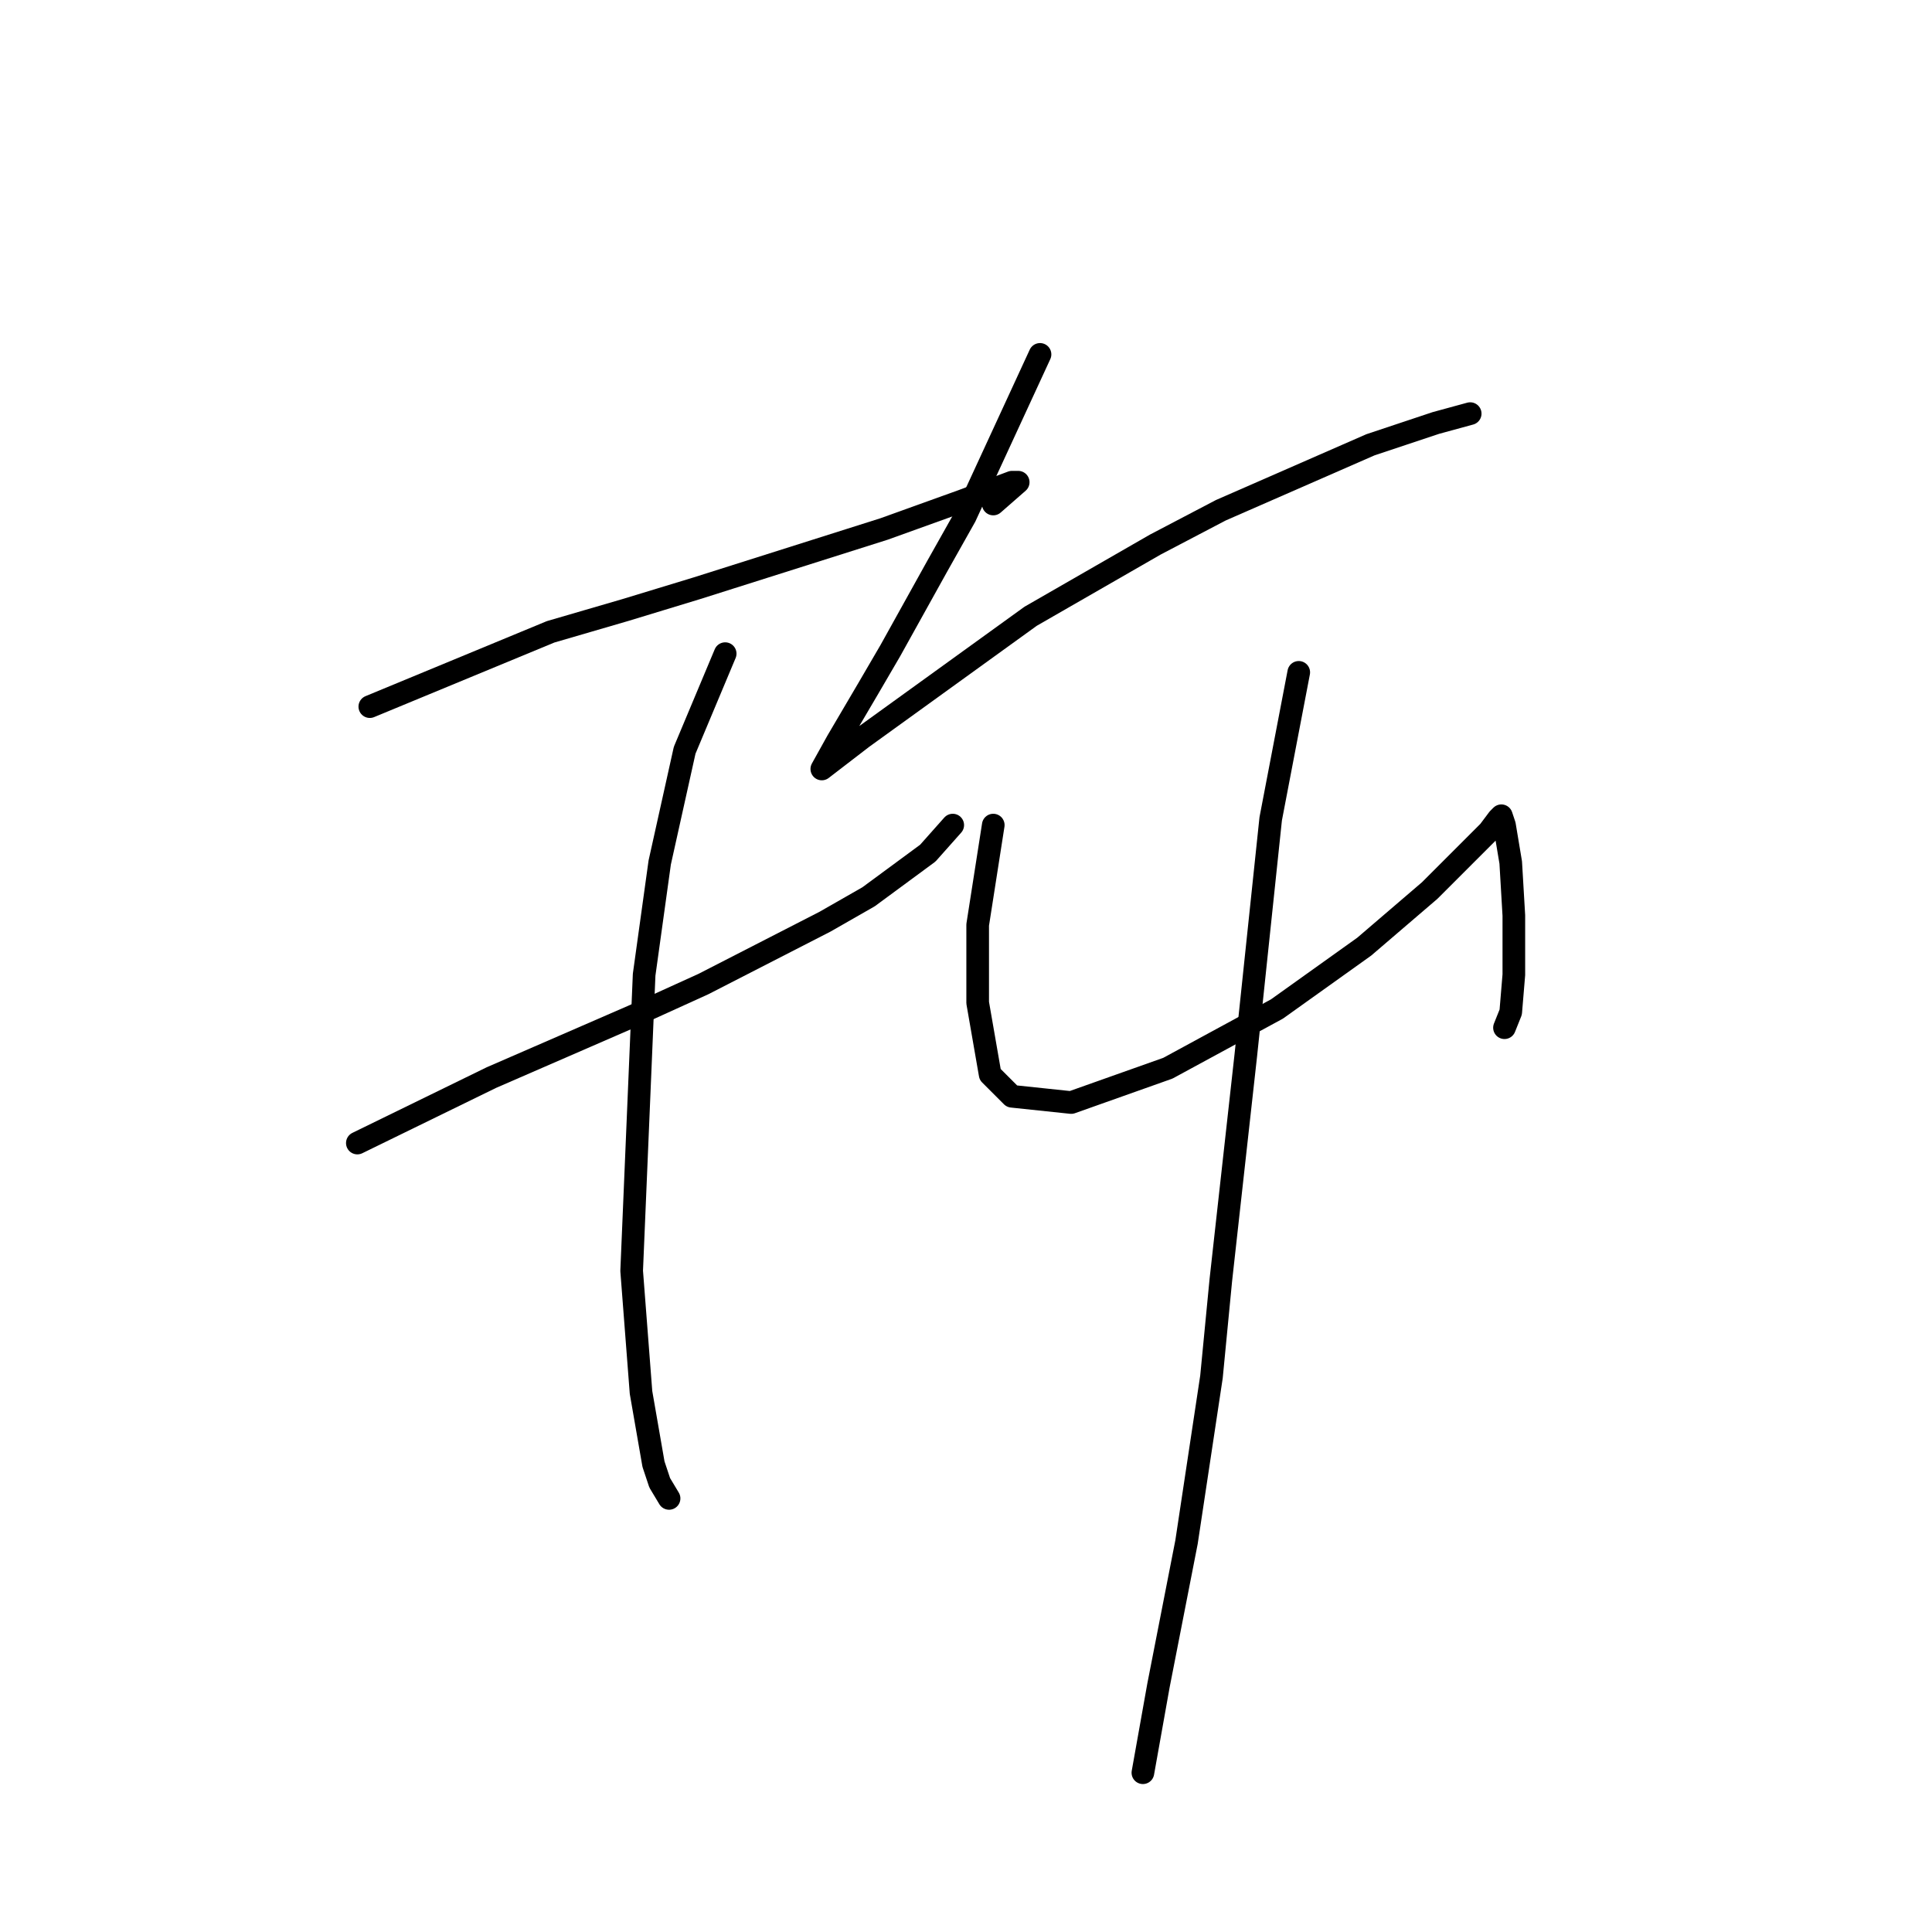 <?xml version="1.0" standalone="no"?>
    <svg width="256" height="256" xmlns="http://www.w3.org/2000/svg" version="1.1">
    <polyline stroke="black" stroke-width="3" stroke-linecap="round" fill="transparent" stroke-linejoin="round" points="49.002 93.633 72.959 83.72 82.872 80.829 92.372 77.937 117.155 70.089 127.482 66.372 134.091 63.894 134.917 63.894 131.612 66.785 131.612 66.785 " />
        <polyline stroke="black" stroke-width="3" stroke-linecap="round" fill="transparent" stroke-linejoin="round" points="47.35 151.46 65.111 142.786 74.611 138.656 84.111 134.525 93.199 130.395 109.308 122.134 115.09 118.829 122.938 113.047 126.243 109.329 126.243 109.329 " />
        <polyline stroke="black" stroke-width="3" stroke-linecap="round" fill="transparent" stroke-linejoin="round" points="96.09 86.611 90.72 99.416 87.416 114.286 85.351 129.155 83.698 168.395 84.938 184.504 86.59 194.004 87.416 196.483 88.655 198.548 88.655 198.548 " />
        <polyline stroke="black" stroke-width="3" stroke-linecap="round" fill="transparent" stroke-linejoin="round" points="137.808 46.958 127.895 68.437 124.177 75.046 117.982 86.198 115.09 91.155 110.96 98.177 108.894 101.894 108.894 101.894 114.264 97.764 136.569 81.655 153.091 72.155 161.765 67.611 181.591 58.937 190.265 56.046 194.809 54.806 194.809 54.806 " />
        <polyline stroke="black" stroke-width="3" stroke-linecap="round" fill="transparent" stroke-linejoin="round" points="131.612 109.329 129.547 122.547 129.547 127.916 129.547 132.873 131.199 142.373 134.091 145.264 141.938 146.091 154.743 141.547 169.2 133.699 180.765 125.438 189.439 118.003 194.396 113.047 197.287 110.155 198.526 108.503 198.939 108.09 199.352 109.329 200.179 114.286 200.592 121.308 200.592 129.155 200.179 134.112 199.352 136.177 199.352 136.177 " />
        <polyline stroke="black" stroke-width="3" stroke-linecap="round" fill="transparent" stroke-linejoin="round" points="172.091 89.09 168.374 108.503 165.069 139.895 161.765 169.634 160.526 182.439 157.221 204.331 153.504 223.331 151.439 234.896 151.439 234.896 " />
        </svg>